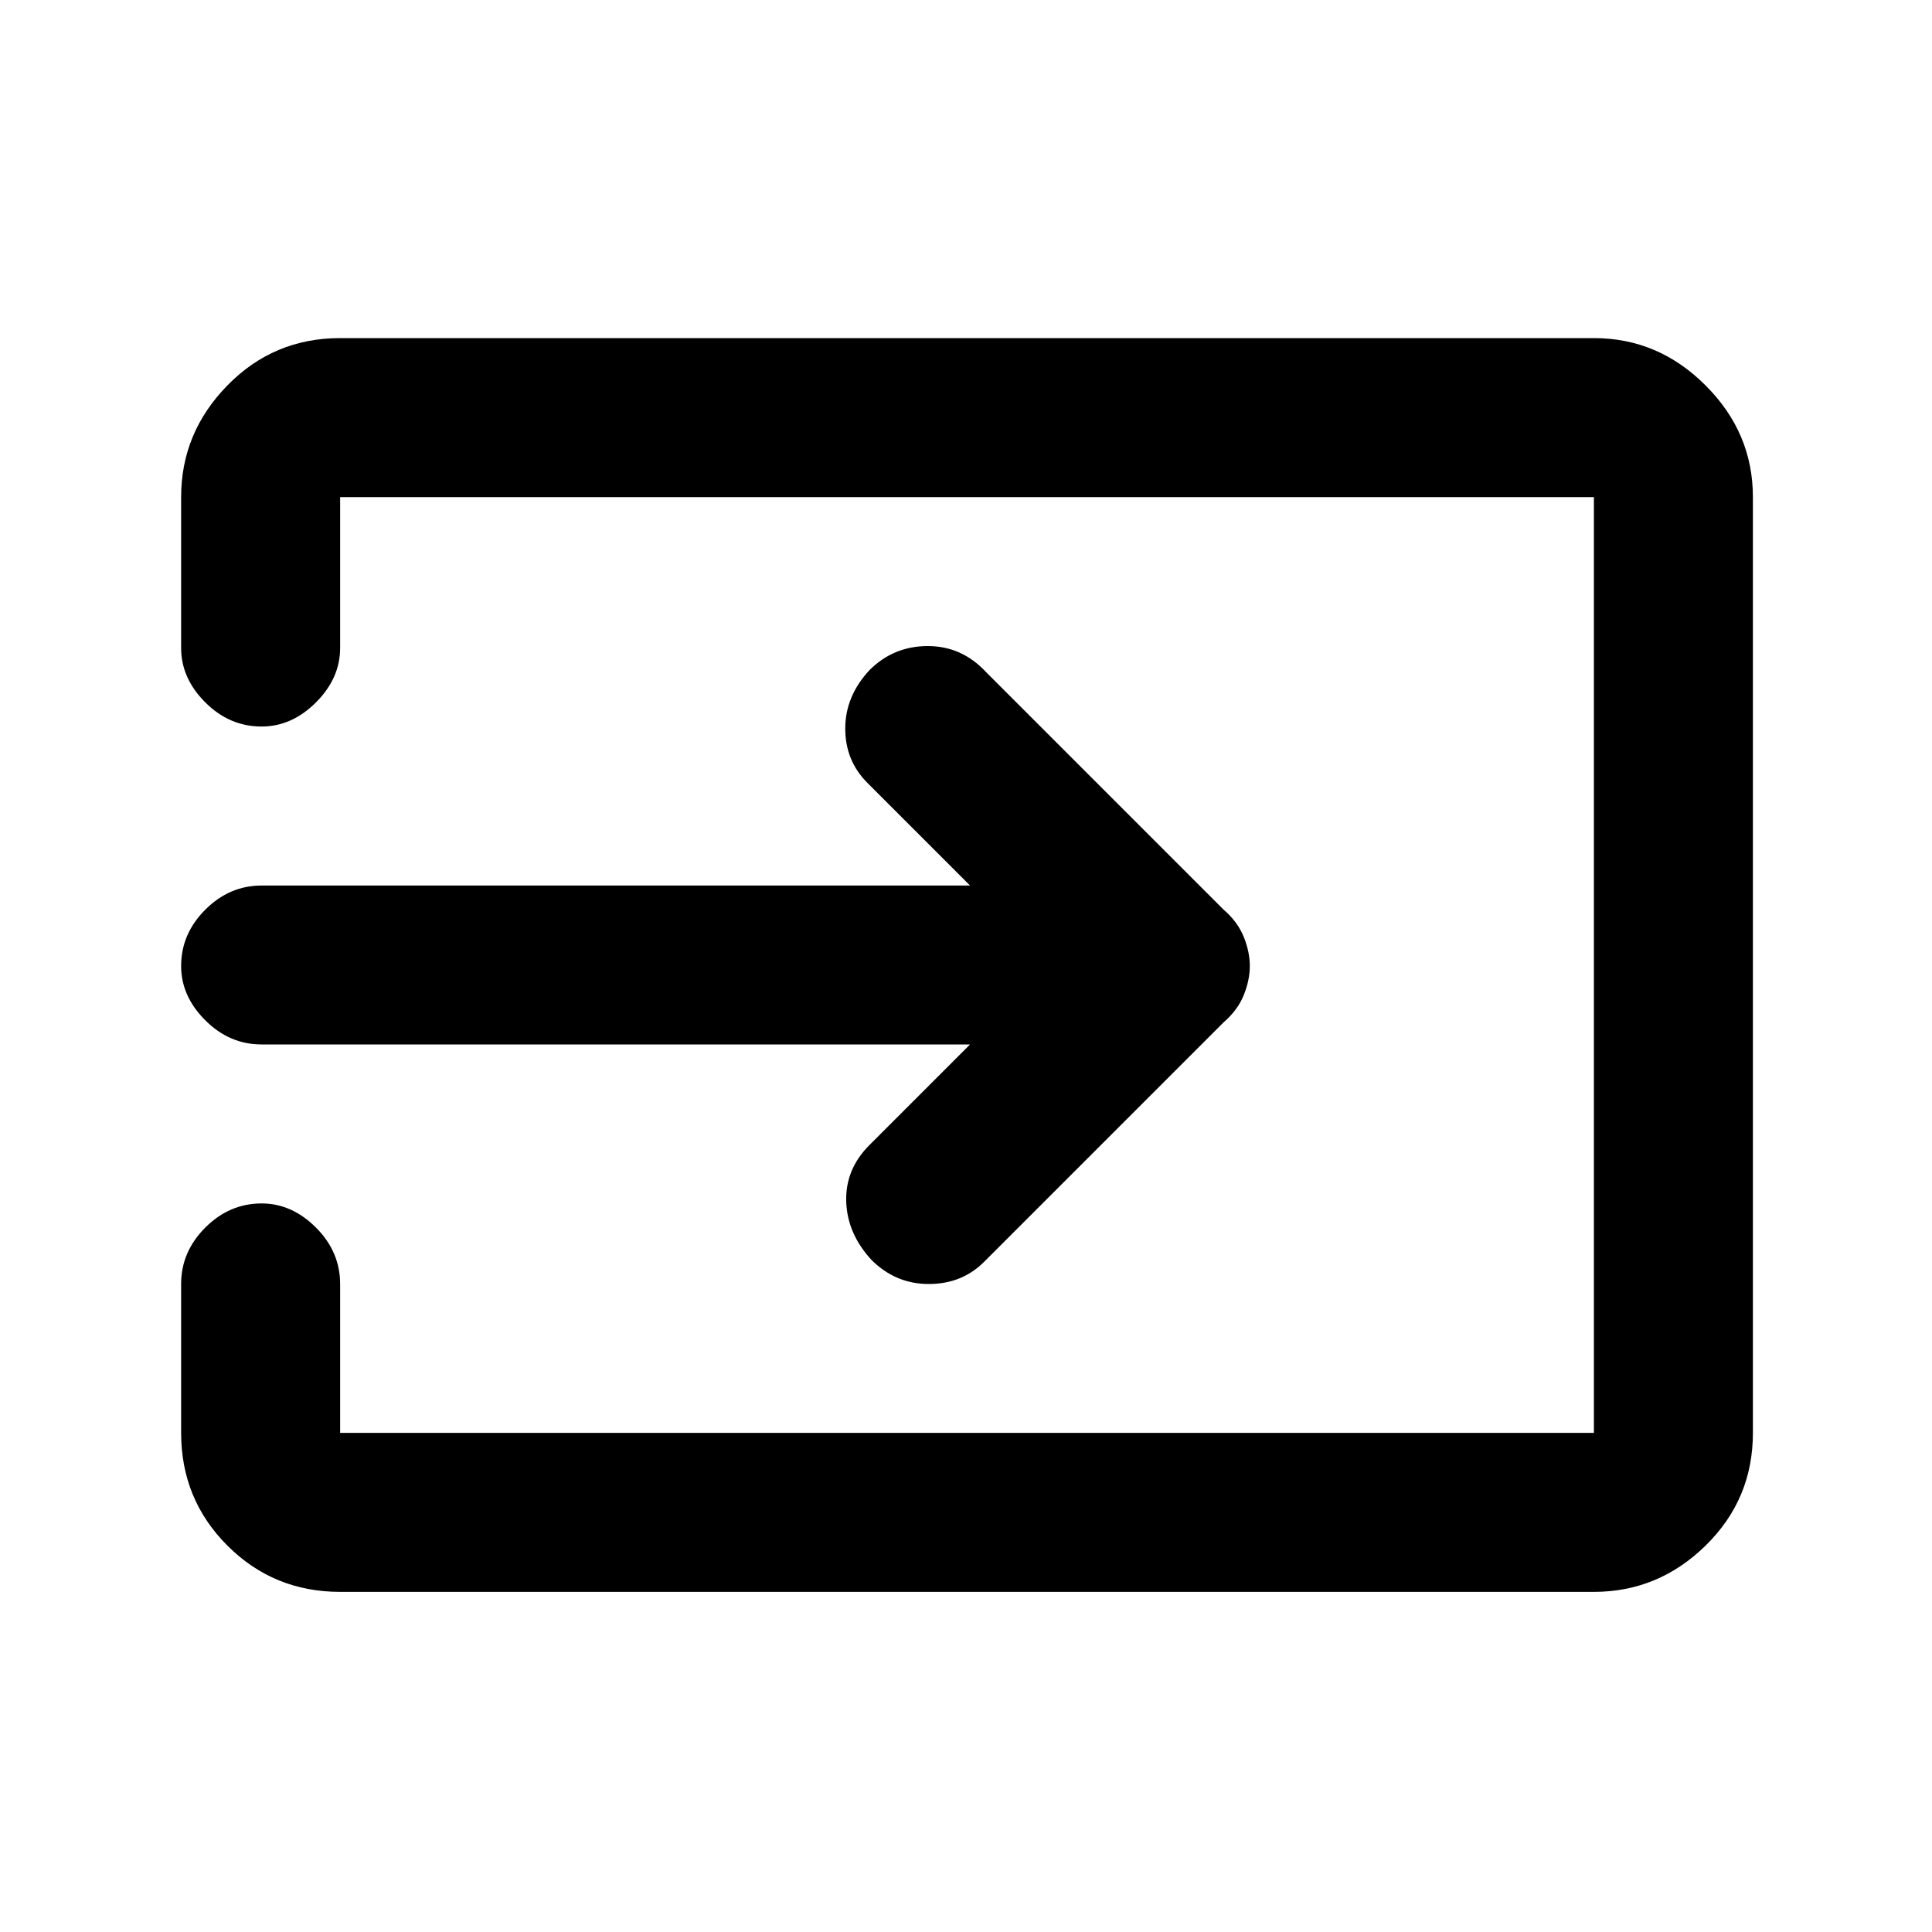 <svg xmlns="http://www.w3.org/2000/svg" height="20" width="20"><path d="M9.021 13.042q-.25-.271-.261-.604-.01-.334.24-.584l1.042-1.042H2.708q-.333 0-.583-.25-.25-.25-.25-.562 0-.333.25-.583.25-.25.583-.25h7.334L8.979 8.104q-.229-.229-.229-.562 0-.334.25-.604.25-.25.604-.25t.604.27l2.459 2.459q.145.125.208.281.063.156.063.302t-.063.302q-.063.156-.208.281l-2.479 2.479q-.23.23-.573.23-.344 0-.594-.25Zm-5.5 3.437q-.688 0-1.167-.479-.479-.479-.479-1.167v-1.541q0-.334.25-.584.25-.25.583-.25.313 0 .563.25.25.25.25.584v1.541H16.5V5.146H3.521v1.562q0 .313-.25.563-.25.25-.563.25-.333 0-.583-.25-.25-.25-.25-.563V5.146q0-.667.479-1.156.479-.49 1.167-.49H16.5q.667 0 1.156.49.49.489.49 1.156v9.687q0 .688-.49 1.167-.489.479-1.156.479Z"/></svg>